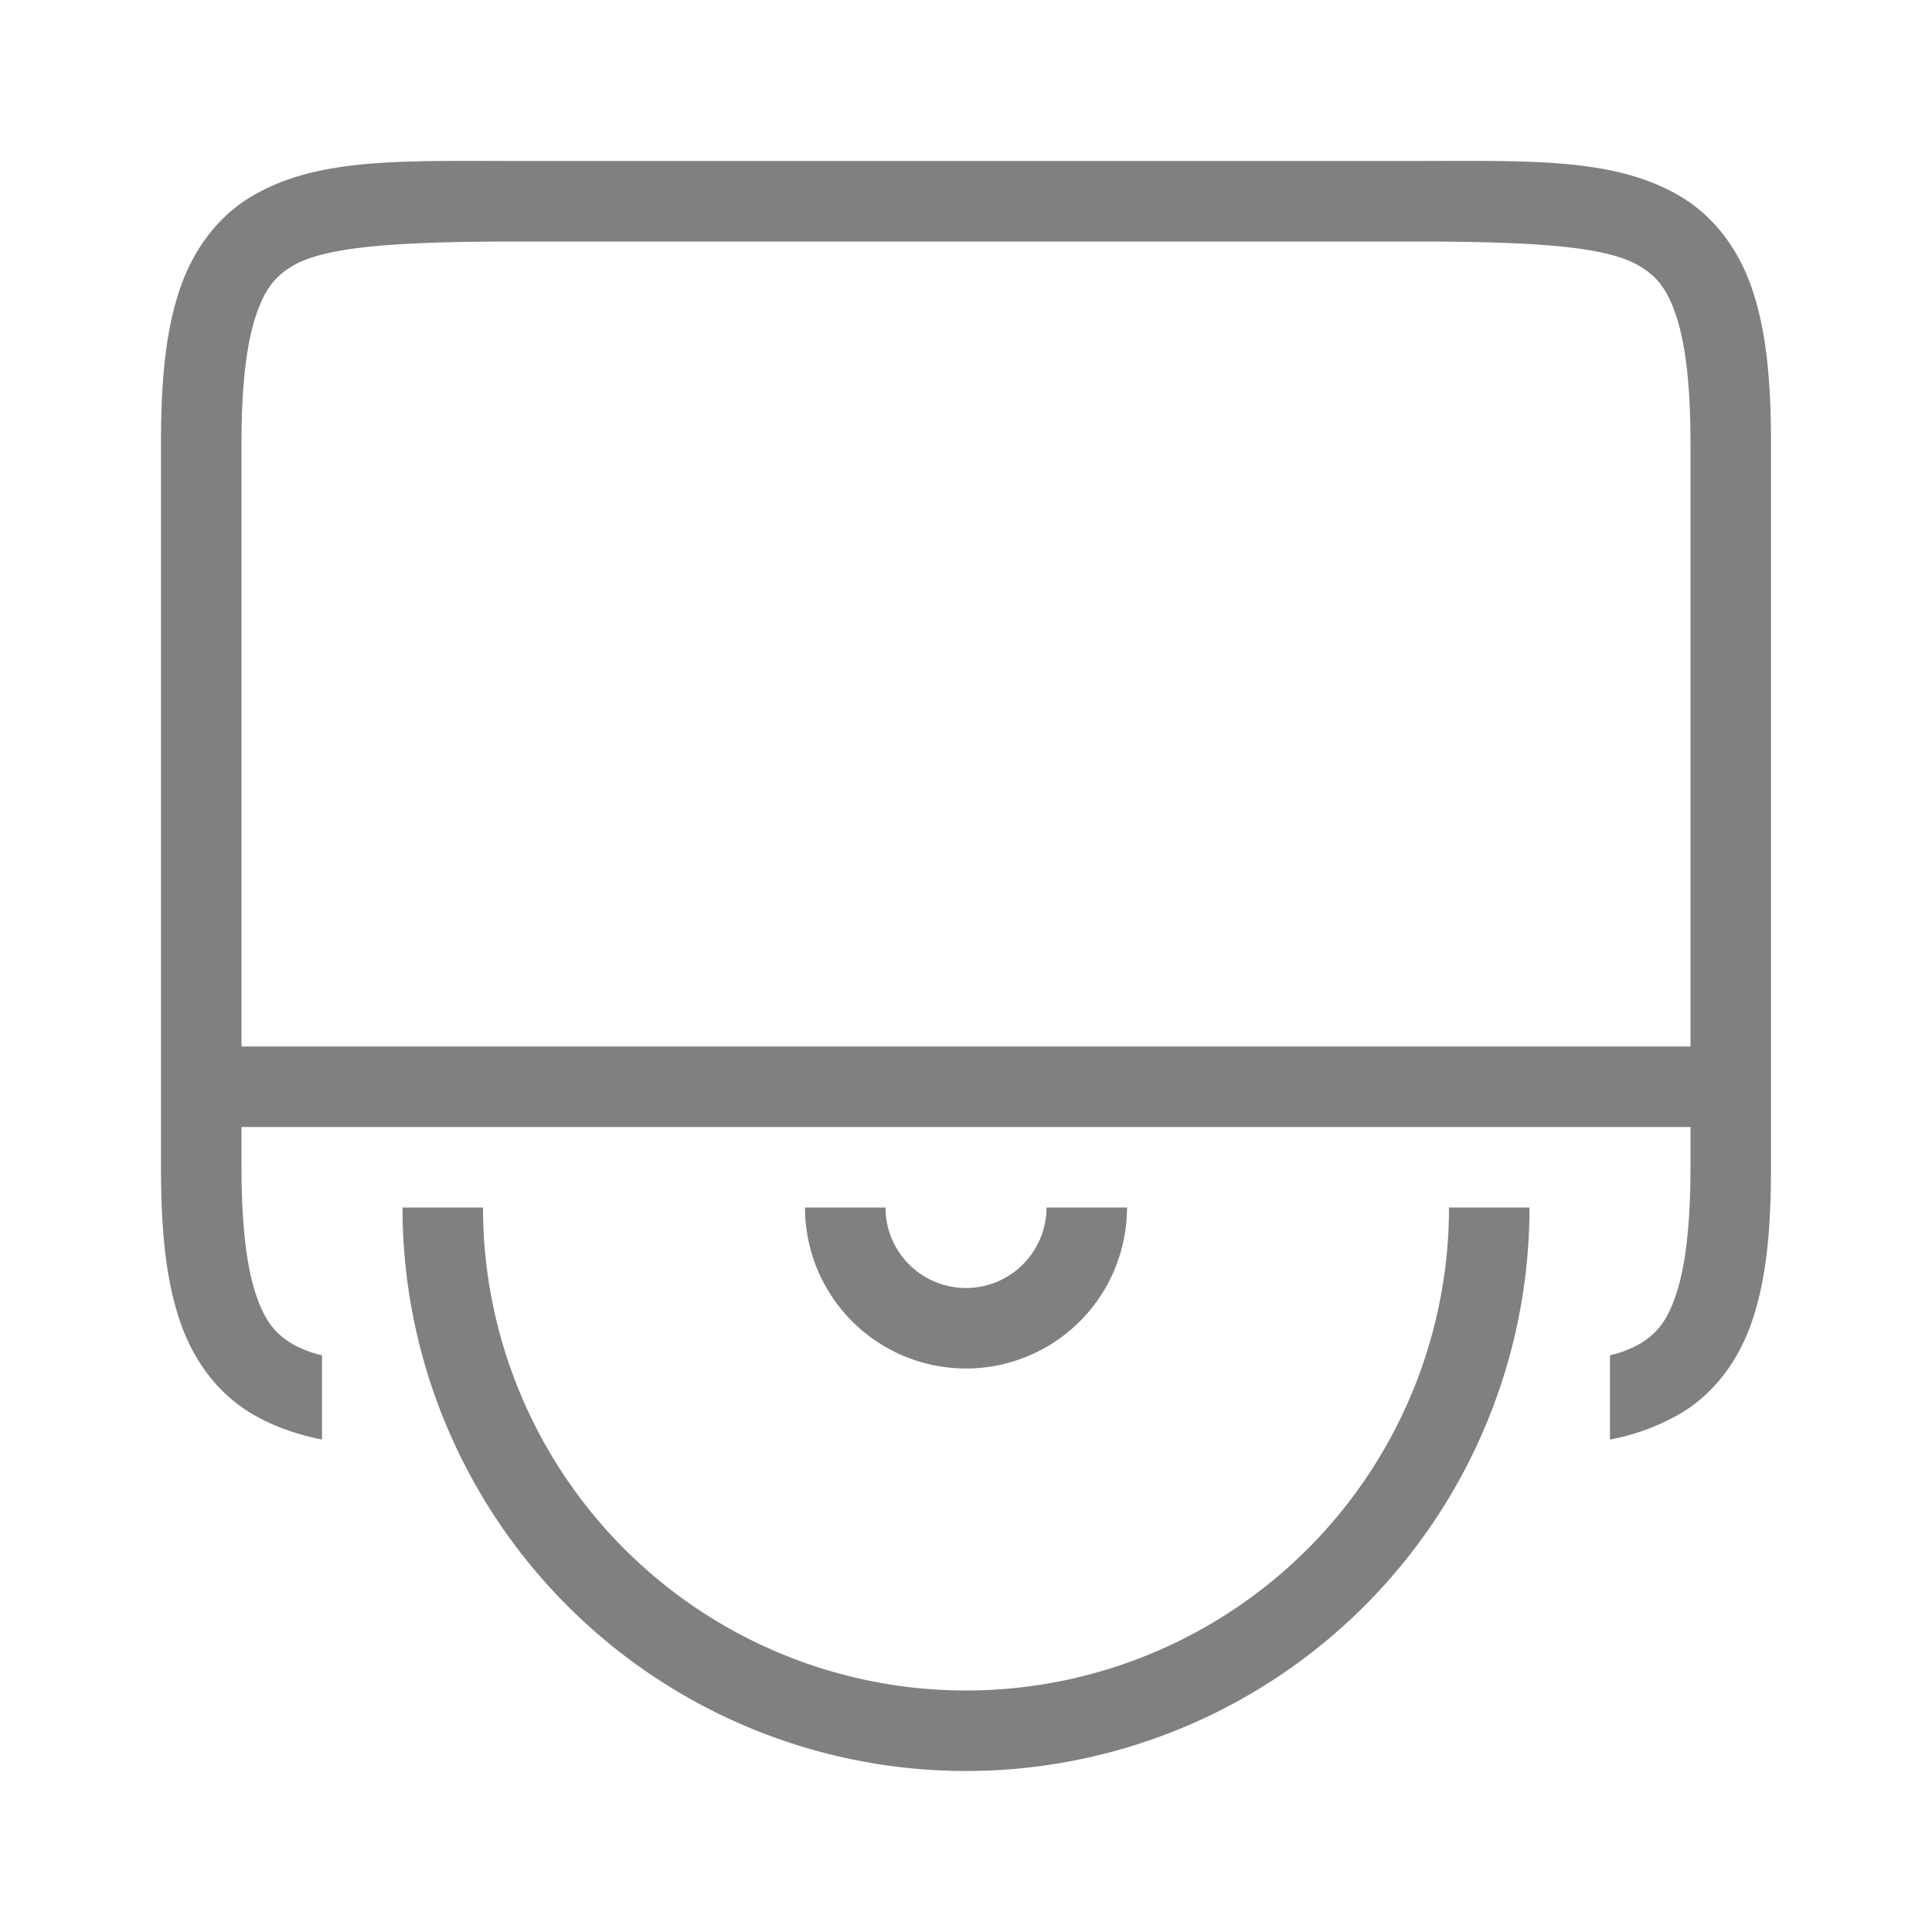 <svg height="24" width="24" xmlns="http://www.w3.org/2000/svg"><path style="color:#000;fill:gray;fill-opacity:1;-inkscape-stroke:none" d="M5.455 2c-.969.009-1.718.073-2.338.445-.413.248-.72.656-.888 1.162C2.059 4.114 2 4.722 2 5.5v9c0 .778.06 1.386.229 1.893.168.506.475.914.888 1.162.268.16.56.262.883.328v-1.047a1.42 1.42 0 0 1-.367-.14c-.212-.128-.343-.282-.455-.62C3.065 15.74 3 15.222 3 14.5V14h18v.5c0 .722-.065 1.239-.178 1.576-.112.338-.243.492-.455.62a1.42 1.42 0 0 1-.367.14v1.047a2.77 2.77 0 0 0 .883-.328c.413-.248.72-.656.888-1.162.17-.507.229-1.115.229-1.893v-9c0-.778-.06-1.386-.229-1.893-.168-.506-.475-.914-.888-1.162C20.056 1.95 19 2 17.5 2h-11c-.375 0-.722-.003-1.045 0zM6.5 3h11c1.5 0 2.444.05 2.867.305.212.127.343.281.455.619.113.337.178.854.178 1.576V13H3V5.5c0-.722.065-1.239.178-1.576.112-.338.243-.492.455-.62C4.056 3.052 5 3 6.5 3z"/><path style="fill:gray;stroke-width:.5;stroke-linecap:round;fill-opacity:1" d="M10 15a2 2 0 0 0 2 2 2 2 0 0 0 2-2h-1a1 1 0 0 1-1 1 1 1 0 0 1-1-1h-1z"/><path style="fill:gray;stroke-width:.5;stroke-linecap:round;fill-opacity:1" d="M5 15a7 7 0 0 0 7 7 7 7 0 0 0 7-7h-1a6 6 0 0 1-6 6 6 6 0 0 1-6-6H5z"/></svg>